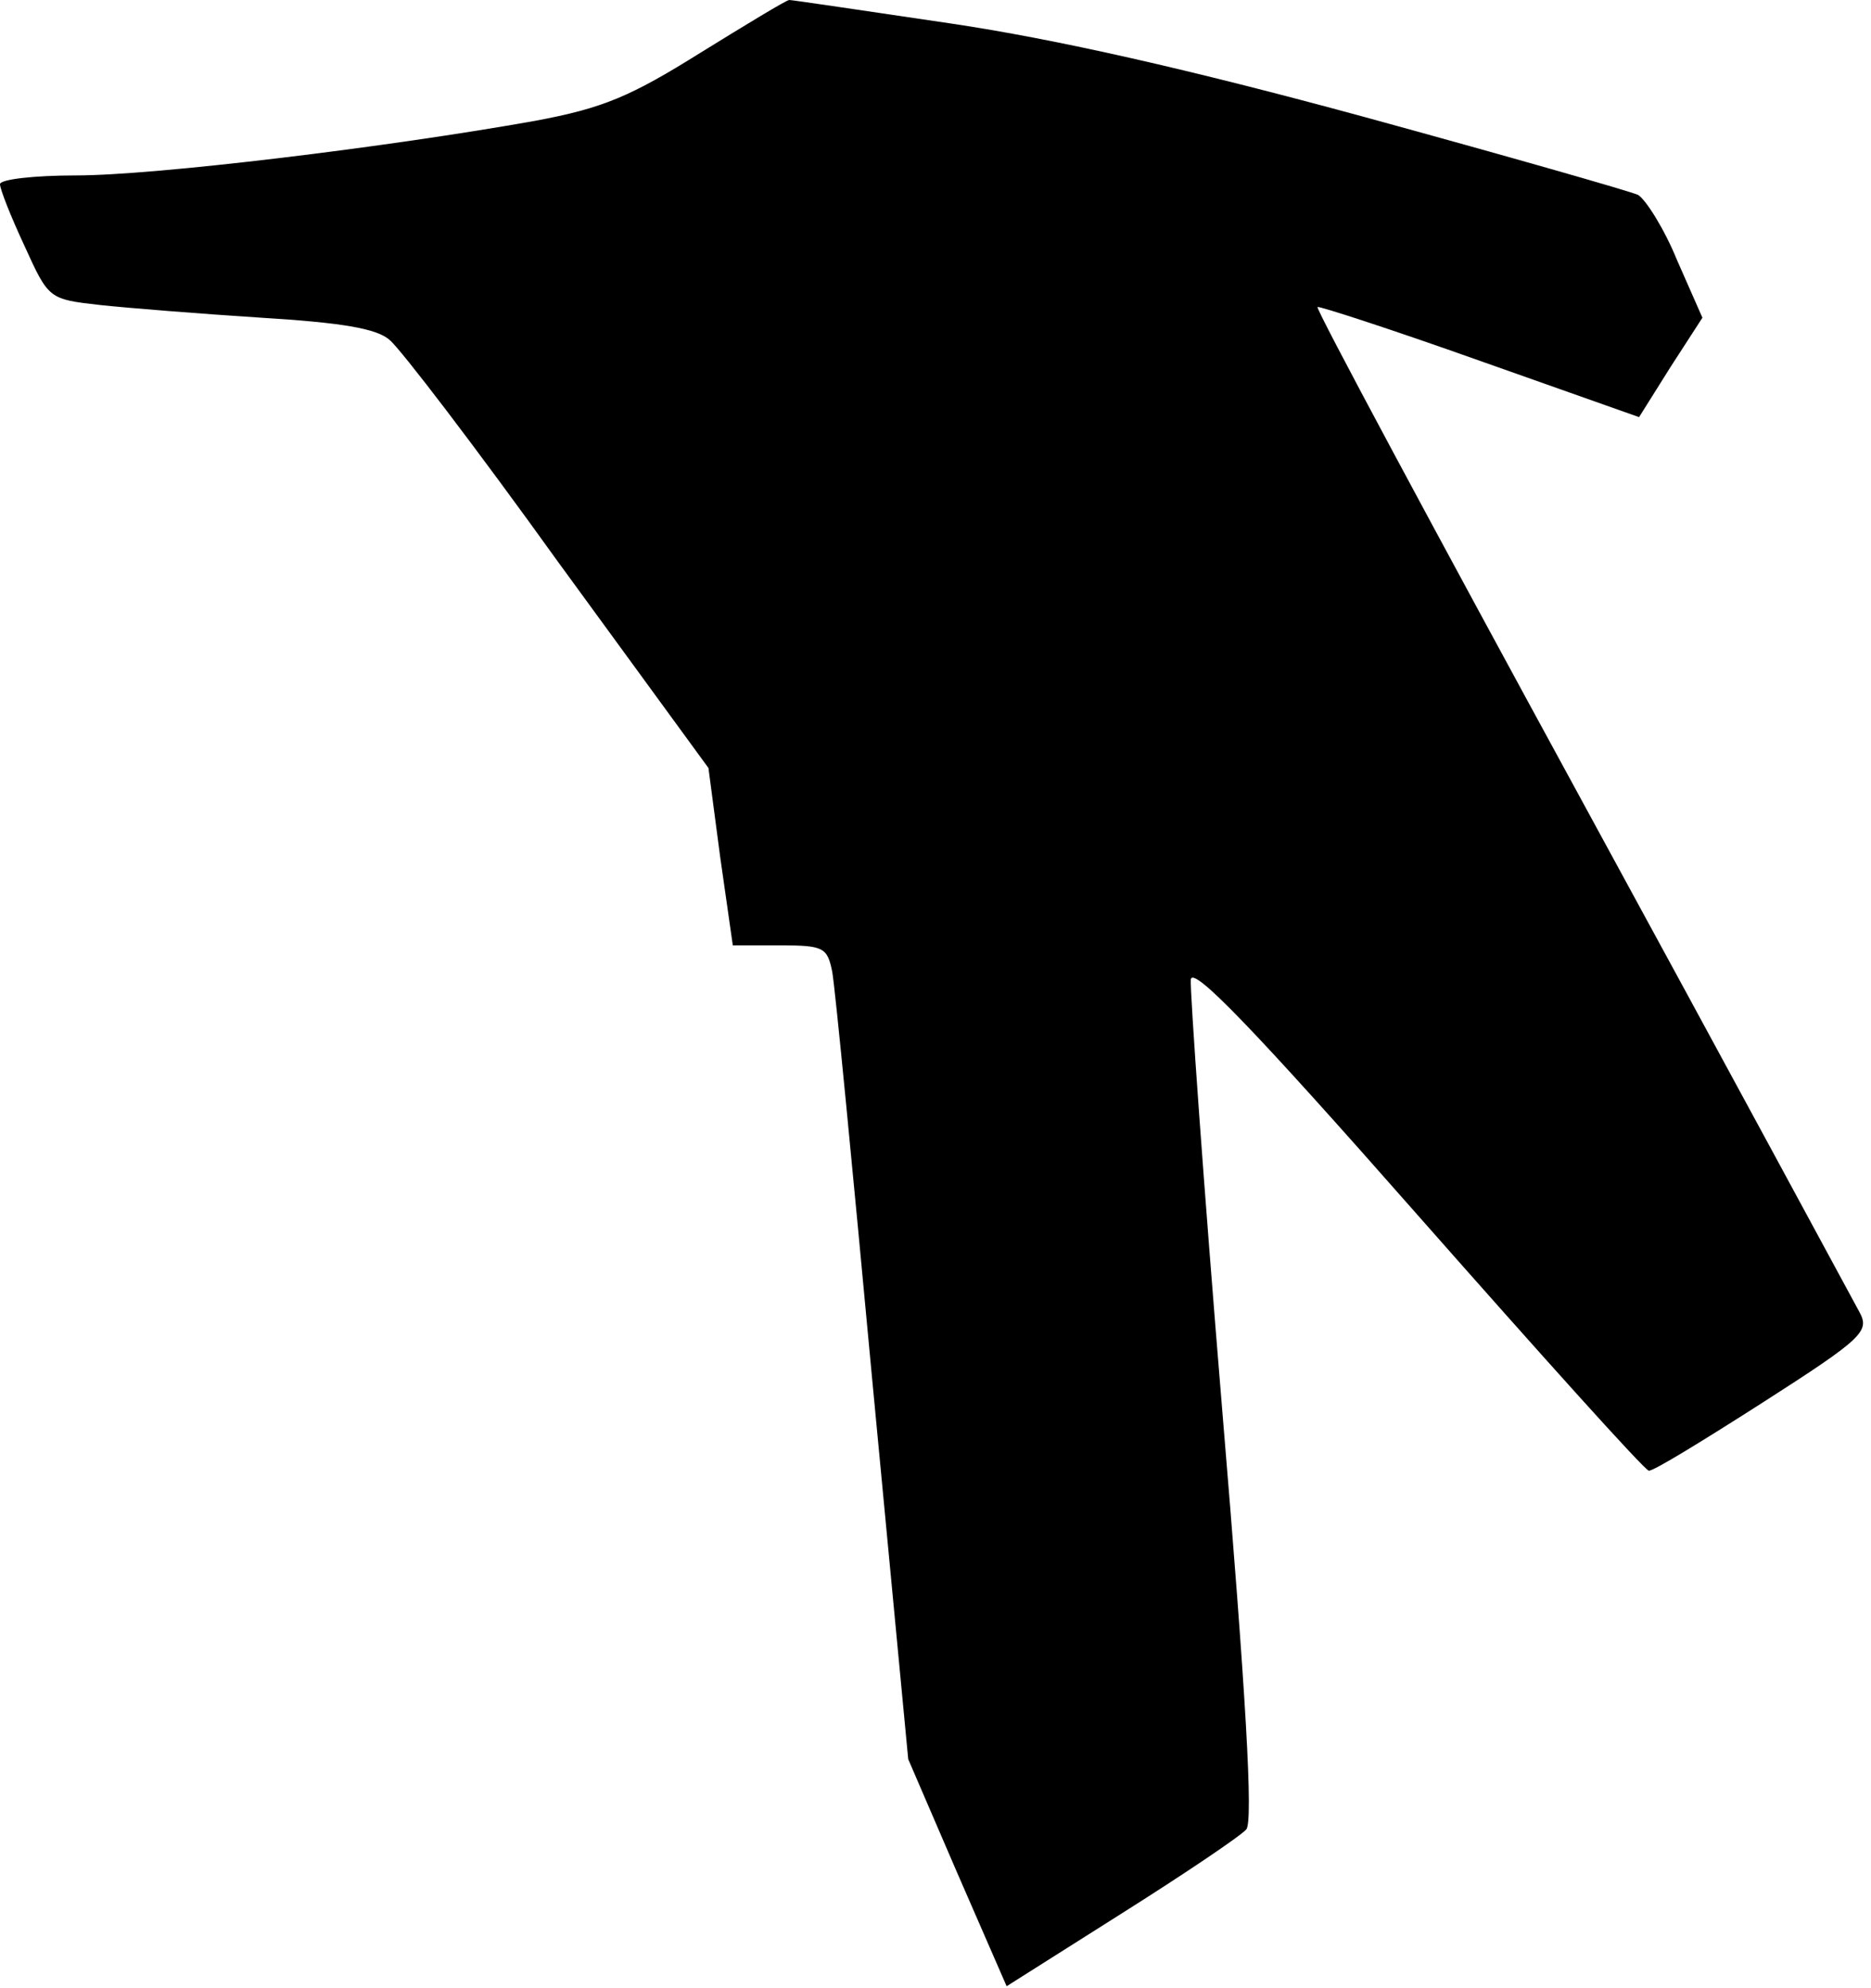 <?xml version="1.0" standalone="no"?>
<!DOCTYPE svg PUBLIC "-//W3C//DTD SVG 20010904//EN"
 "http://www.w3.org/TR/2001/REC-SVG-20010904/DTD/svg10.dtd">
<svg version="1.0" xmlns="http://www.w3.org/2000/svg"
 width="192pt" height="204pt" viewBox="0 0 192 204"
 preserveAspectRatio="xMidYMid meet">
<g transform="translate(0,204) scale(0.1,-0.1)"
fill="#000000" stroke="none">
<path fill="#000000" stroke="none" d="M719 1986 c-72 -45 -100 -57 -170 -70
-151 -27 -390 -56 -471 -56 -43 0 -78 -4 -78 -9 0 -5 11 -33 25 -63 25 -55 25
-55 78 -61 28 -3 103 -9 165 -13 82 -5 119 -11 132 -23 11 -9 89 -111 173
-228 l154 -211 12 -91 13 -91 48 0 c45 0 49 -2 54 -27 3 -16 21 -203 41 -418
l37 -390 50 -116 51 -117 117 74 c65 41 123 80 129 87 7 9 0 134 -25 433 -19
230 -33 428 -32 439 2 14 64 -50 233 -242 127 -144 233 -262 237 -262 4 -1 56
31 117 70 103 66 110 73 99 93 -6 11 -134 248 -285 525 -151 277 -273 504
-271 506 2 1 76 -23 166 -55 l164 -58 32 51 33 51 -26 59 c-13 32 -32 62 -40
67 -9 4 -135 40 -281 80 -180 49 -317 80 -425 96 -88 13 -162 24 -165 24 -3 0
-44 -25 -91 -54z"/>
</g>
</svg>

